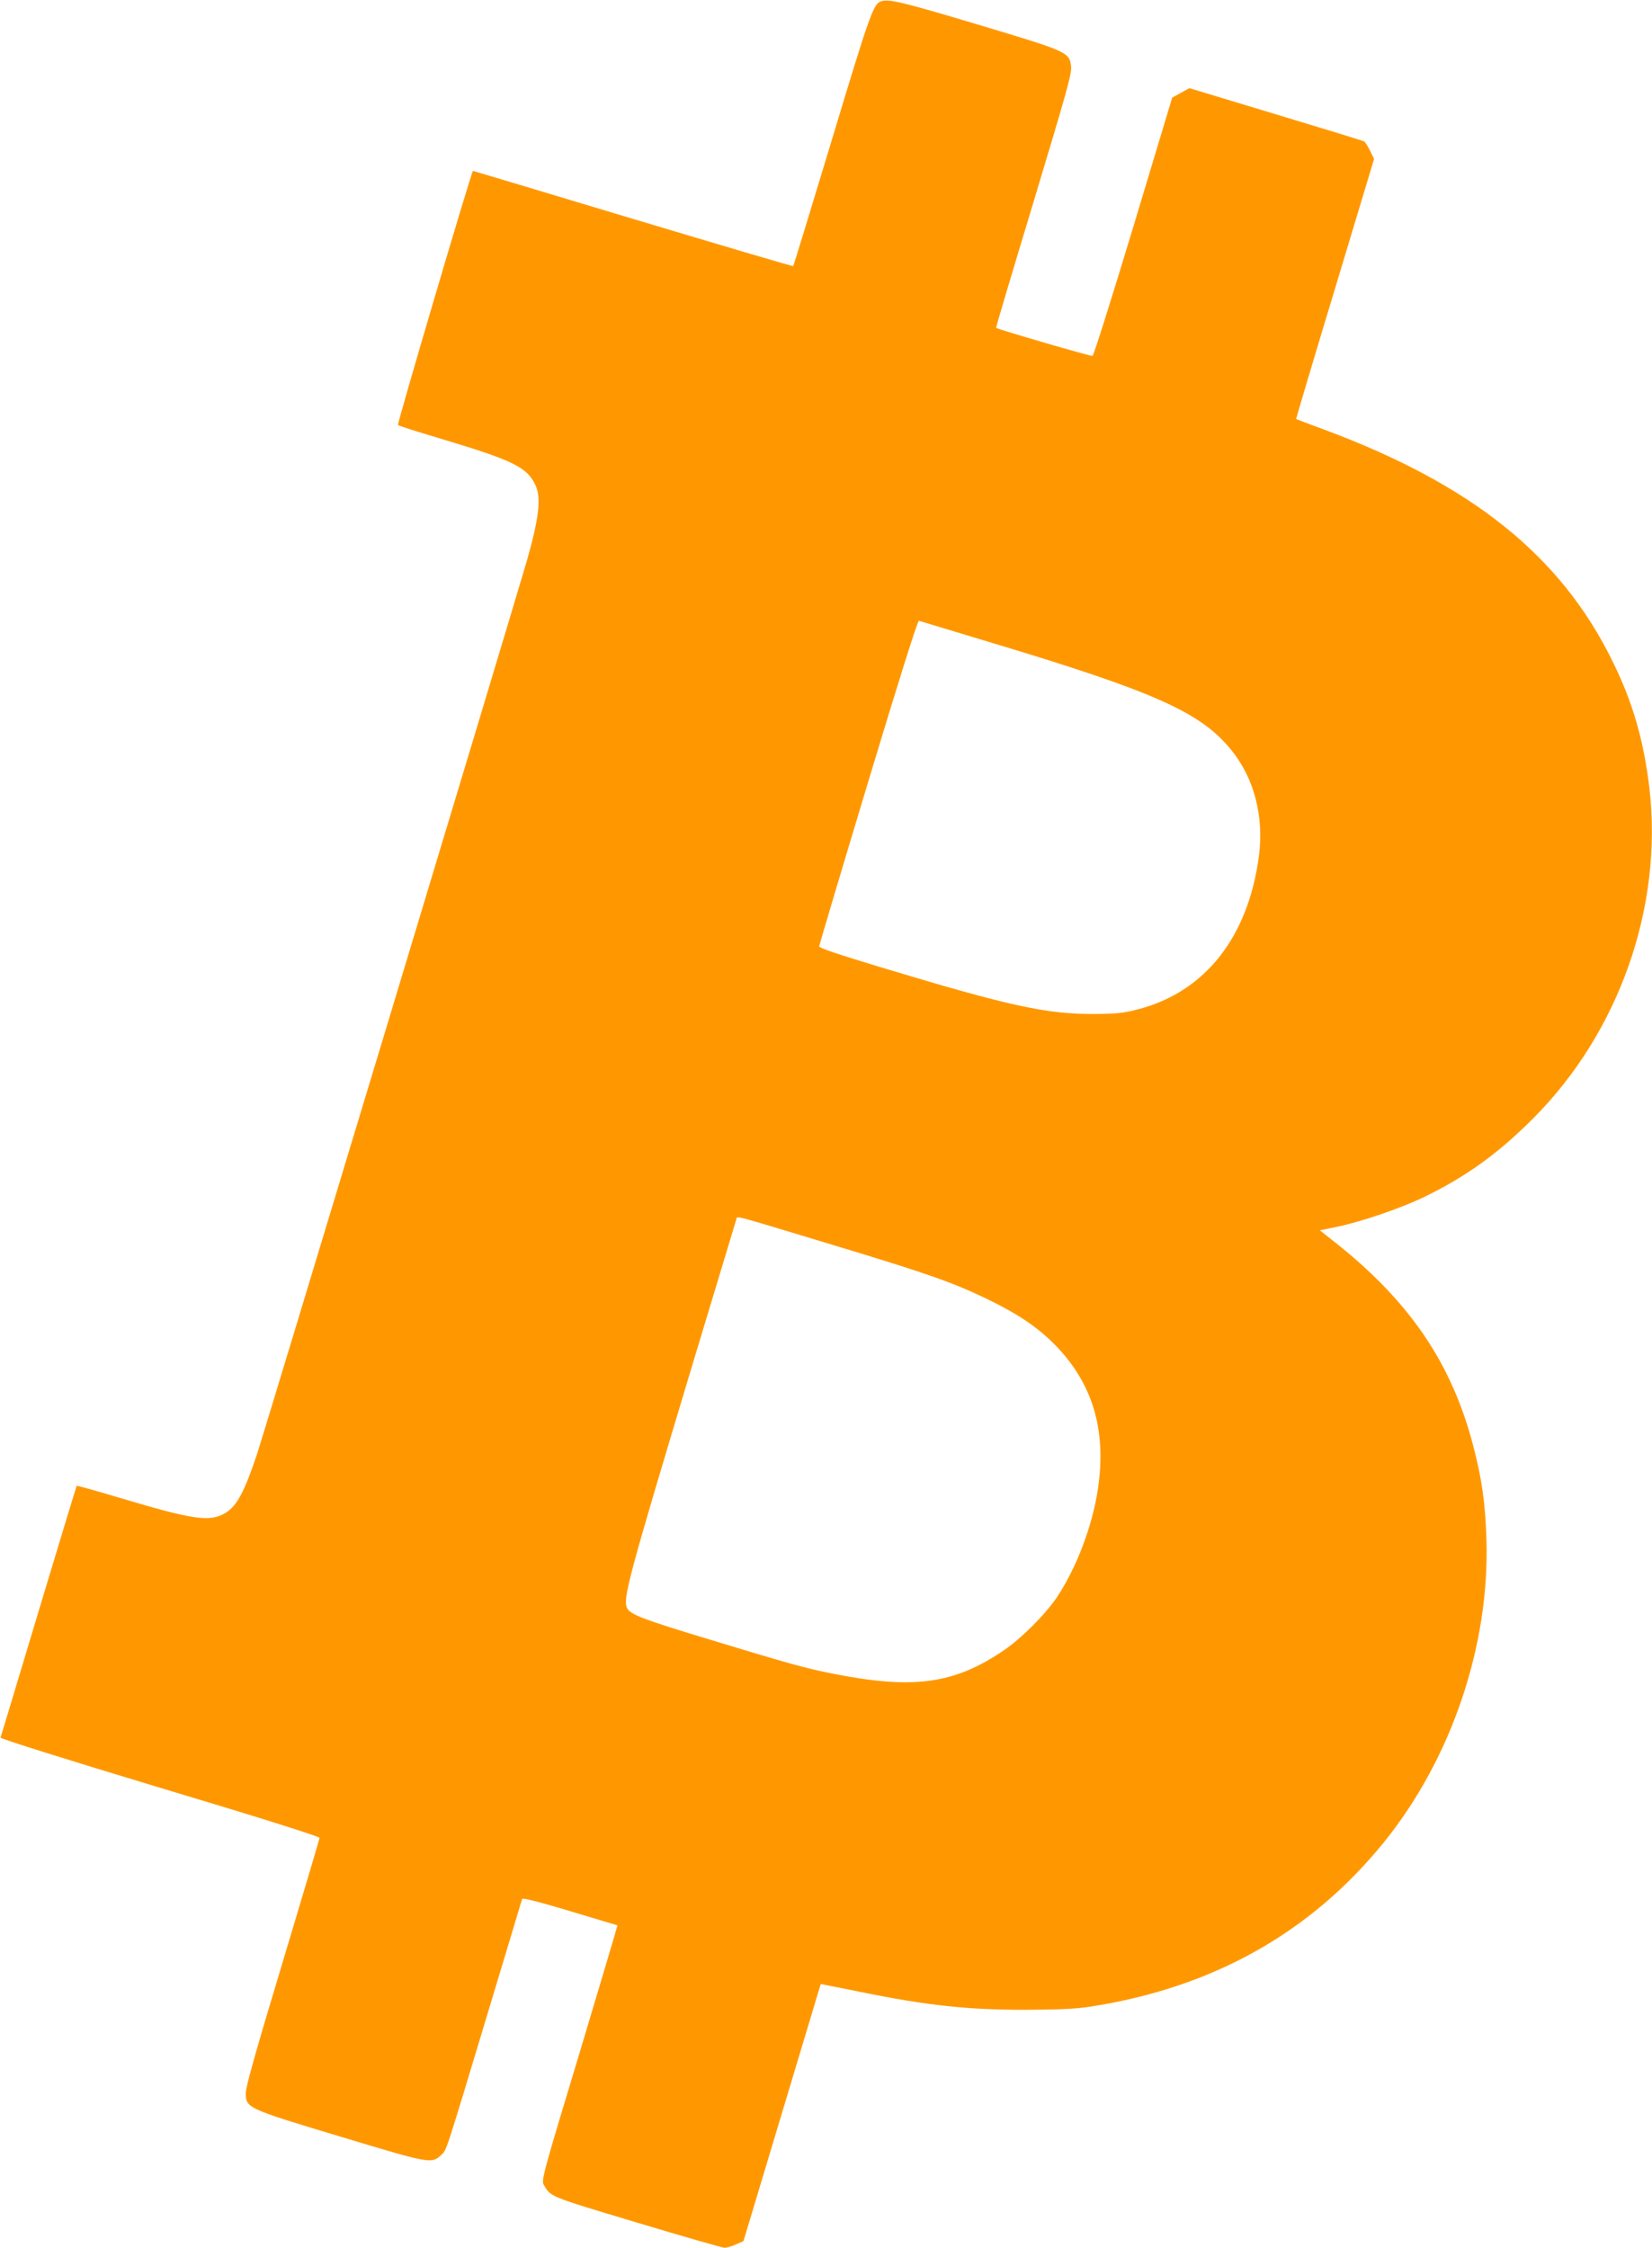 <?xml version="1.0" standalone="no"?>
<!DOCTYPE svg PUBLIC "-//W3C//DTD SVG 20010904//EN"
 "http://www.w3.org/TR/2001/REC-SVG-20010904/DTD/svg10.dtd">
<svg version="1.0" xmlns="http://www.w3.org/2000/svg"
 width="941pt" height="1280pt" viewBox="0 0 941 1280"
 preserveAspectRatio="xMidYMid meet">
<g transform="translate(0,1280) scale(0.1,-0.1)"
fill="#ff9800" stroke="none">
<path d="M5020 12793 c-45 -14 -64 -68 -280 -784 -120 -396 -219 -722 -222
-724 -2 -3 -413 119 -914 269 -500 151 -910 273 -910 273 -11 -12 -433 -1442
-427 -1447 4 -5 109 -38 233 -75 425 -127 503 -165 551 -270 33 -71 18 -191
-51 -432 -106 -363 -1491 -4948 -1536 -5084 -72 -215 -114 -294 -179 -334 -88
-54 -181 -41 -608 87 -130 39 -239 69 -240 67 -2 -2 -99 -323 -217 -714 -117
-390 -215 -715 -217 -720 -2 -6 383 -127 907 -285 565 -169 910 -278 910 -286
0 -6 -95 -325 -210 -708 -151 -500 -210 -710 -210 -745 0 -85 6 -88 542 -249
507 -153 516 -155 571 -104 32 30 20 -5 277 847 99 330 182 605 184 611 3 8
96 -16 273 -69 147 -44 269 -81 270 -81 1 -1 -96 -328 -216 -727 -207 -685
-218 -725 -204 -750 41 -70 26 -64 529 -215 263 -79 489 -144 501 -144 12 0
41 8 65 19 l43 19 220 732 220 732 30 -6 c16 -3 107 -21 200 -40 374 -76 605
-101 935 -101 192 1 283 5 370 18 698 108 1257 421 1676 940 383 475 600 1119
581 1722 -7 207 -25 336 -73 523 -123 480 -368 839 -808 1182 l-68 54 93 19
c143 29 380 110 514 177 232 114 411 244 606 439 492 492 743 1206 664 1885
-32 269 -95 489 -210 721 -295 601 -802 1007 -1646 1320 -85 31 -155 58 -156
59 -1 1 98 335 221 741 l223 740 -23 47 c-13 26 -28 49 -33 52 -5 4 -231 73
-503 155 l-493 149 -49 -27 -49 -27 -221 -734 c-122 -403 -226 -735 -233 -737
-9 -3 -541 152 -549 160 -2 1 95 327 215 723 188 624 217 726 212 766 -10 81
-16 84 -534 239 -421 126 -502 146 -547 132z m641 -3657 c924 -278 1183 -395
1355 -610 129 -161 184 -376 155 -601 -61 -461 -306 -772 -686 -872 -84 -22
-123 -26 -245 -27 -279 -2 -485 43 -1230 268 -238 72 -345 108 -344 117 1 8
126 429 279 936 171 567 282 920 289 918 6 -2 198 -60 427 -129z m-928 -3422
c536 -162 690 -215 885 -309 178 -86 288 -160 386 -258 219 -220 300 -488 250
-825 -31 -211 -122 -450 -234 -618 -66 -98 -201 -233 -301 -301 -284 -194
-517 -225 -979 -133 -159 32 -242 55 -706 196 -373 113 -444 140 -462 177 -25
52 5 164 362 1352 141 468 259 856 261 864 6 17 -34 28 538 -145z"/>
</g>
</svg>
